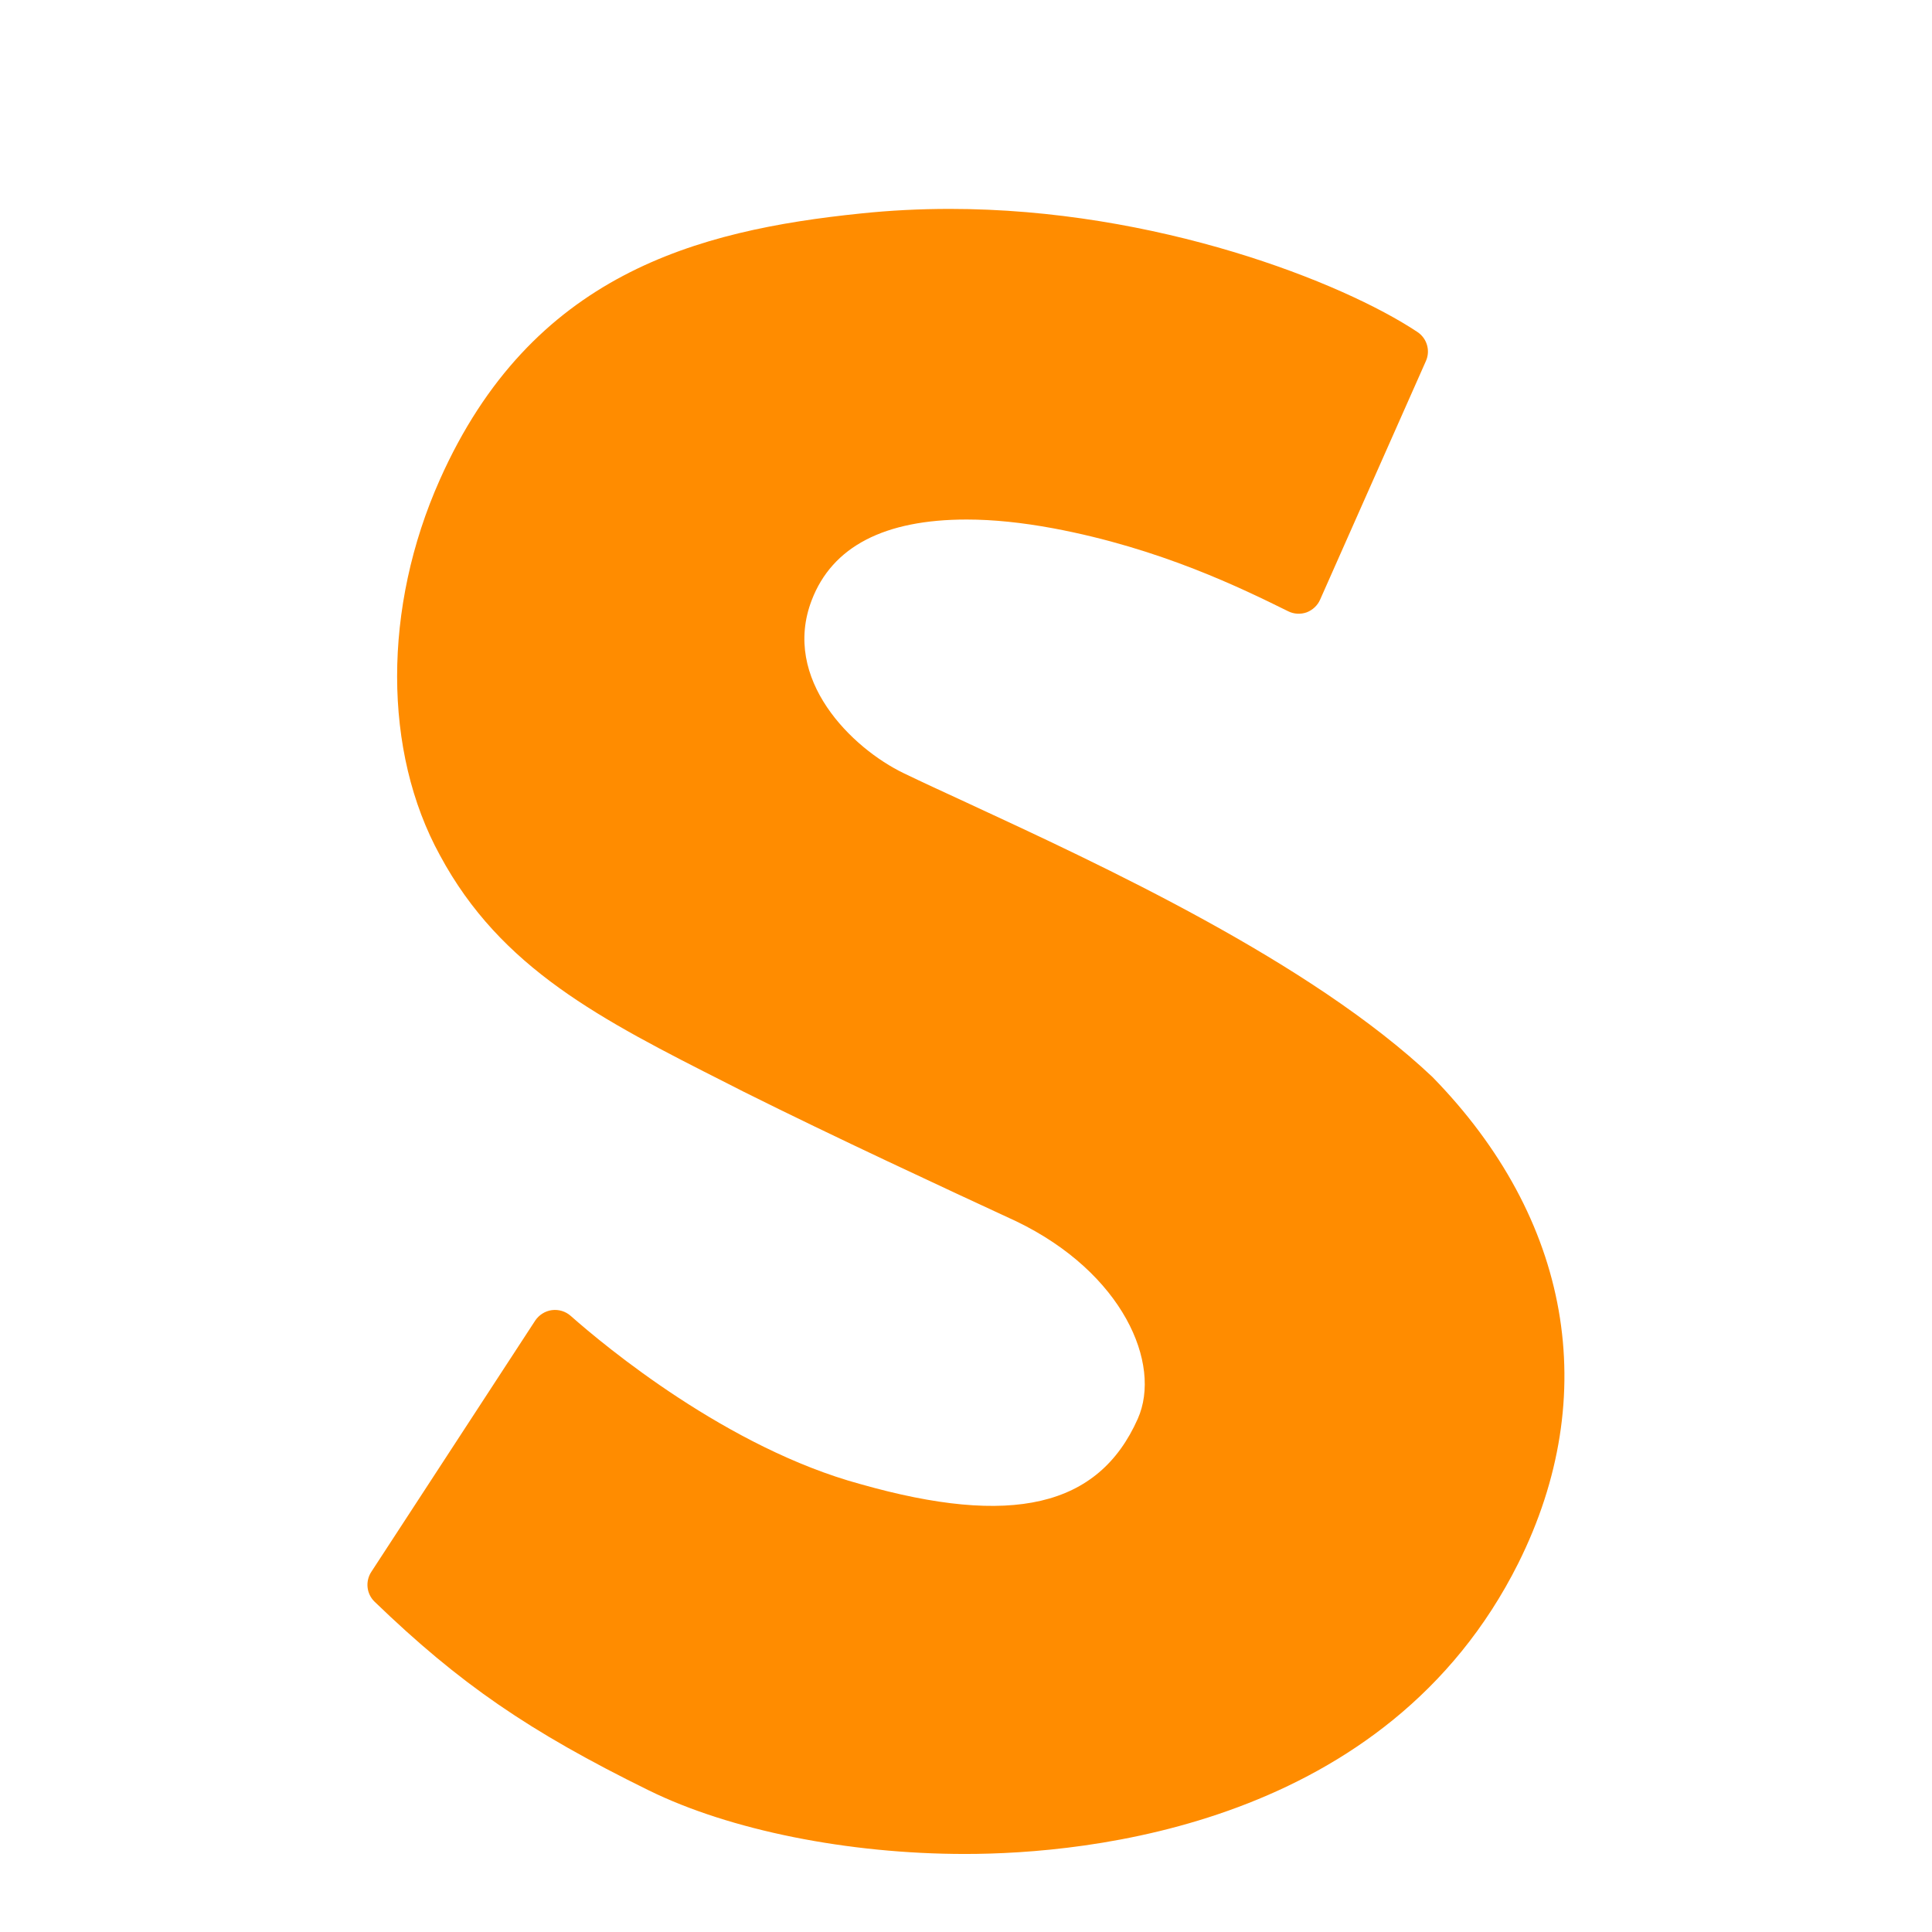 <svg width="800" height="800" viewBox="0 0 128 128" xmlns="http://www.w3.org/2000/svg" aria-hidden="true" class="iconify iconify--noto"><path d="M94.9 71.35c-8.08-7.63-21.82-13.99-30.91-18.2-1.54-.71-2.93-1.35-4.11-1.92-3.43-1.65-8.12-6.22-6.1-11.47 1.36-3.55 4.81-5.34 10.27-5.34 1.75 0 3.67.2 5.72.58 7.12 1.33 12.52 3.99 15.58 5.5.38.19.82.21 1.22.07.39-.15.72-.45.89-.84l7.01-15.81c.31-.69.07-1.51-.57-1.93-4.94-3.28-17.27-8.15-30.97-8.15-1.98 0-3.95.1-5.87.3-10.92 1.12-21.86 4.03-27.92 17.64-3.78 8.47-3.77 18.01.01 24.89 4.04 7.51 10.66 10.87 19.04 15.11l1.08.55c6.05 3.02 13.3 6.38 18.07 8.59 7.05 3.4 9.66 9.44 8.04 13.08-2.61 5.87-8.38 7.16-18.36 4.33-8.81-2.39-16.94-9.14-19.21-11.15-.34-.3-.79-.44-1.25-.38-.45.06-.85.32-1.1.69L24.6 104.14c-.41.63-.32 1.46.22 1.98 5.63 5.43 10.22 8.59 18.17 12.5 5.35 2.63 13.18 4.21 20.95 4.21 8.12 0 27.95-1.88 36.65-19.26 5.55-11.12 3.48-22.84-5.69-32.22" fill="#FF8C00"/></svg>